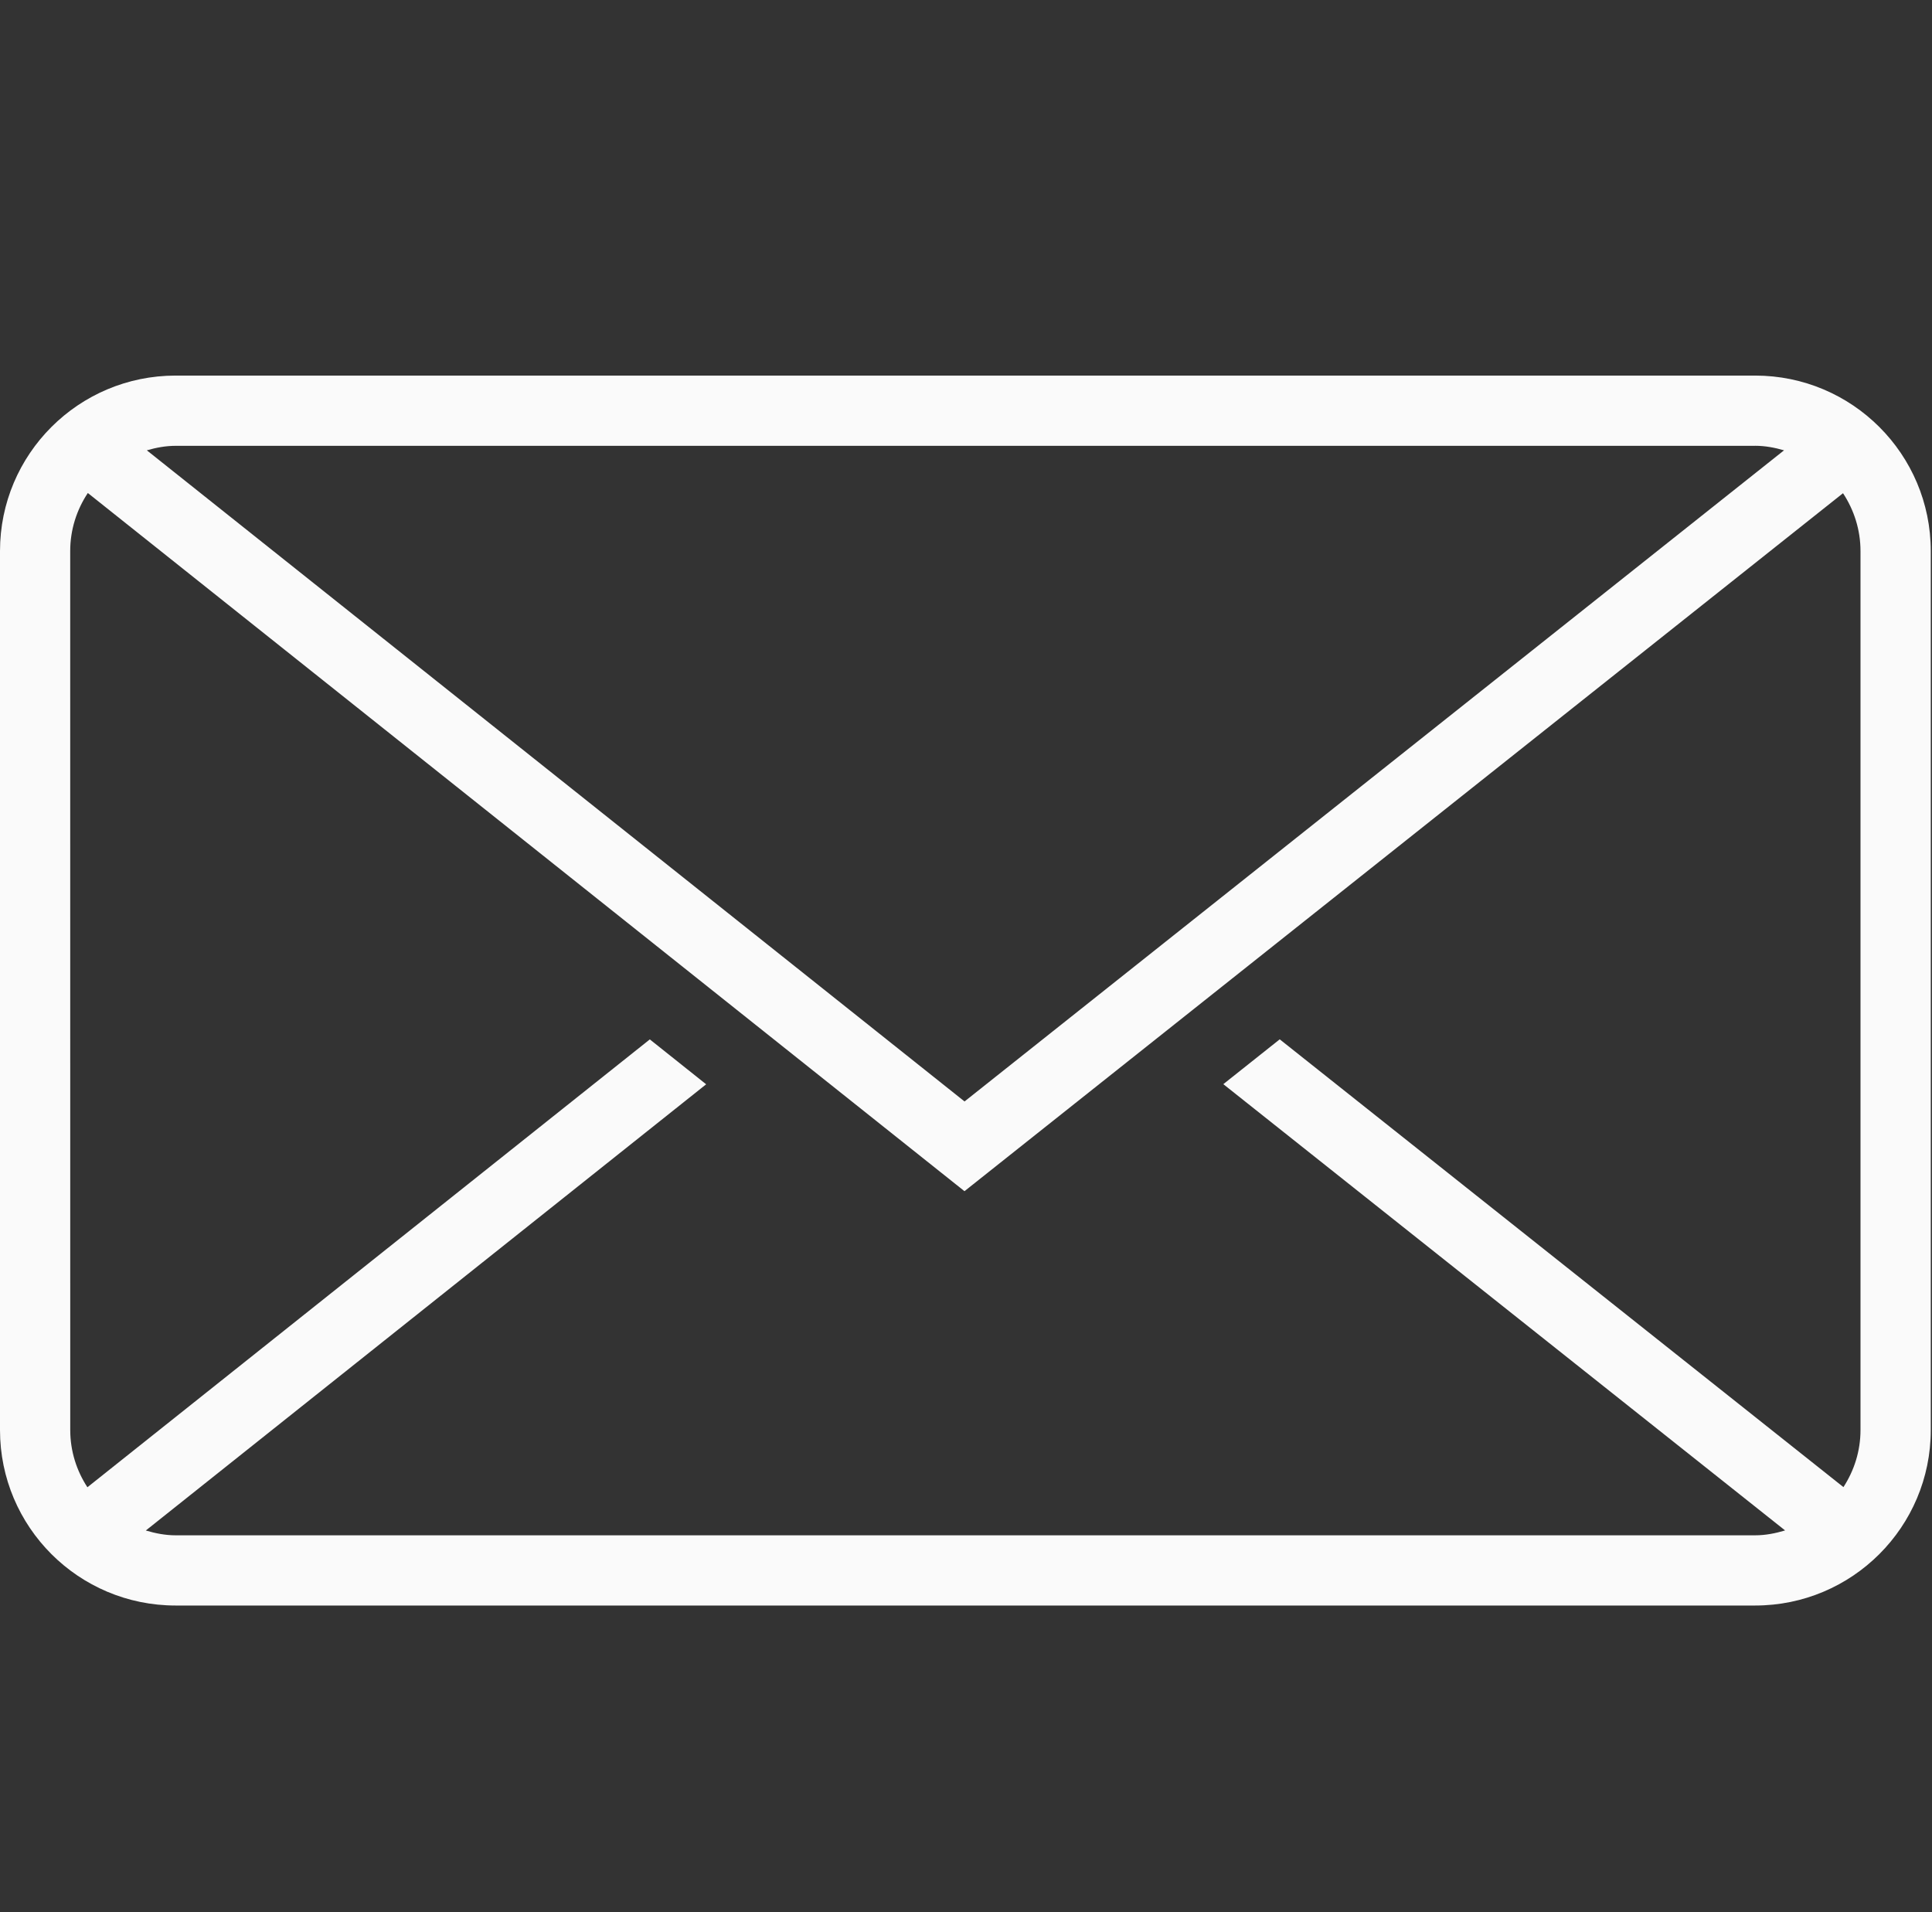 <?xml version="1.0" encoding="utf-8"?>
<!-- Generator: Adobe Illustrator 15.0.2, SVG Export Plug-In . SVG Version: 6.00 Build 0)  -->
<!DOCTYPE svg PUBLIC "-//W3C//DTD SVG 1.1//EN" "http://www.w3.org/Graphics/SVG/1.1/DTD/svg11.dtd">
<svg version="1.1" id="icon-letter-email" xmlns="http://www.w3.org/2000/svg" xmlns:xlink="http://www.w3.org/1999/xlink" x="0px"
	 y="0px" width="55.039px" height="54.477px" viewBox="0 0 55.039 54.477" enable-background="new 0 0 55.039 54.477"
	 xml:space="preserve">
<rect x="0" y="0" width="55.039" height="54.477" fill="#333333" stroke="none"/>
<g id="envelope-1">
	<path fill="#FAFAFA" d="M50,10.699H5.004c-2.764,0-5.004,2.238-5.004,5v25.037c0,2.762,2.24,5,5.003,5H50
		c2.764,0,5.004-2.238,5.004-5V15.699C55.004,12.937,52.764,10.699,50,10.699z M50,12.699c0.287,0,0.561,0.053,0.824,0.129
		L27.478,31.377L4.183,12.828c0.263-0.076,0.534-0.128,0.821-0.128H50z M5.003,43.736c-0.297,0-0.578-0.057-0.849-0.137
		l15.963-12.711l-1.605-1.279L2.49,42.367c-0.307-0.469-0.489-1.029-0.489-1.631L2,15.699c0-0.612,0.186-1.179,0.502-1.655
		l24.974,19.889l25.028-19.883c0.312,0.474,0.498,1.039,0.498,1.649v25.037c0,0.602-0.182,1.158-0.486,1.627L36.457,29.607
		l-1.607,1.277l16.004,12.713c-0.273,0.082-0.555,0.139-0.854,0.139H5.003z"/>
</g>
</svg>
